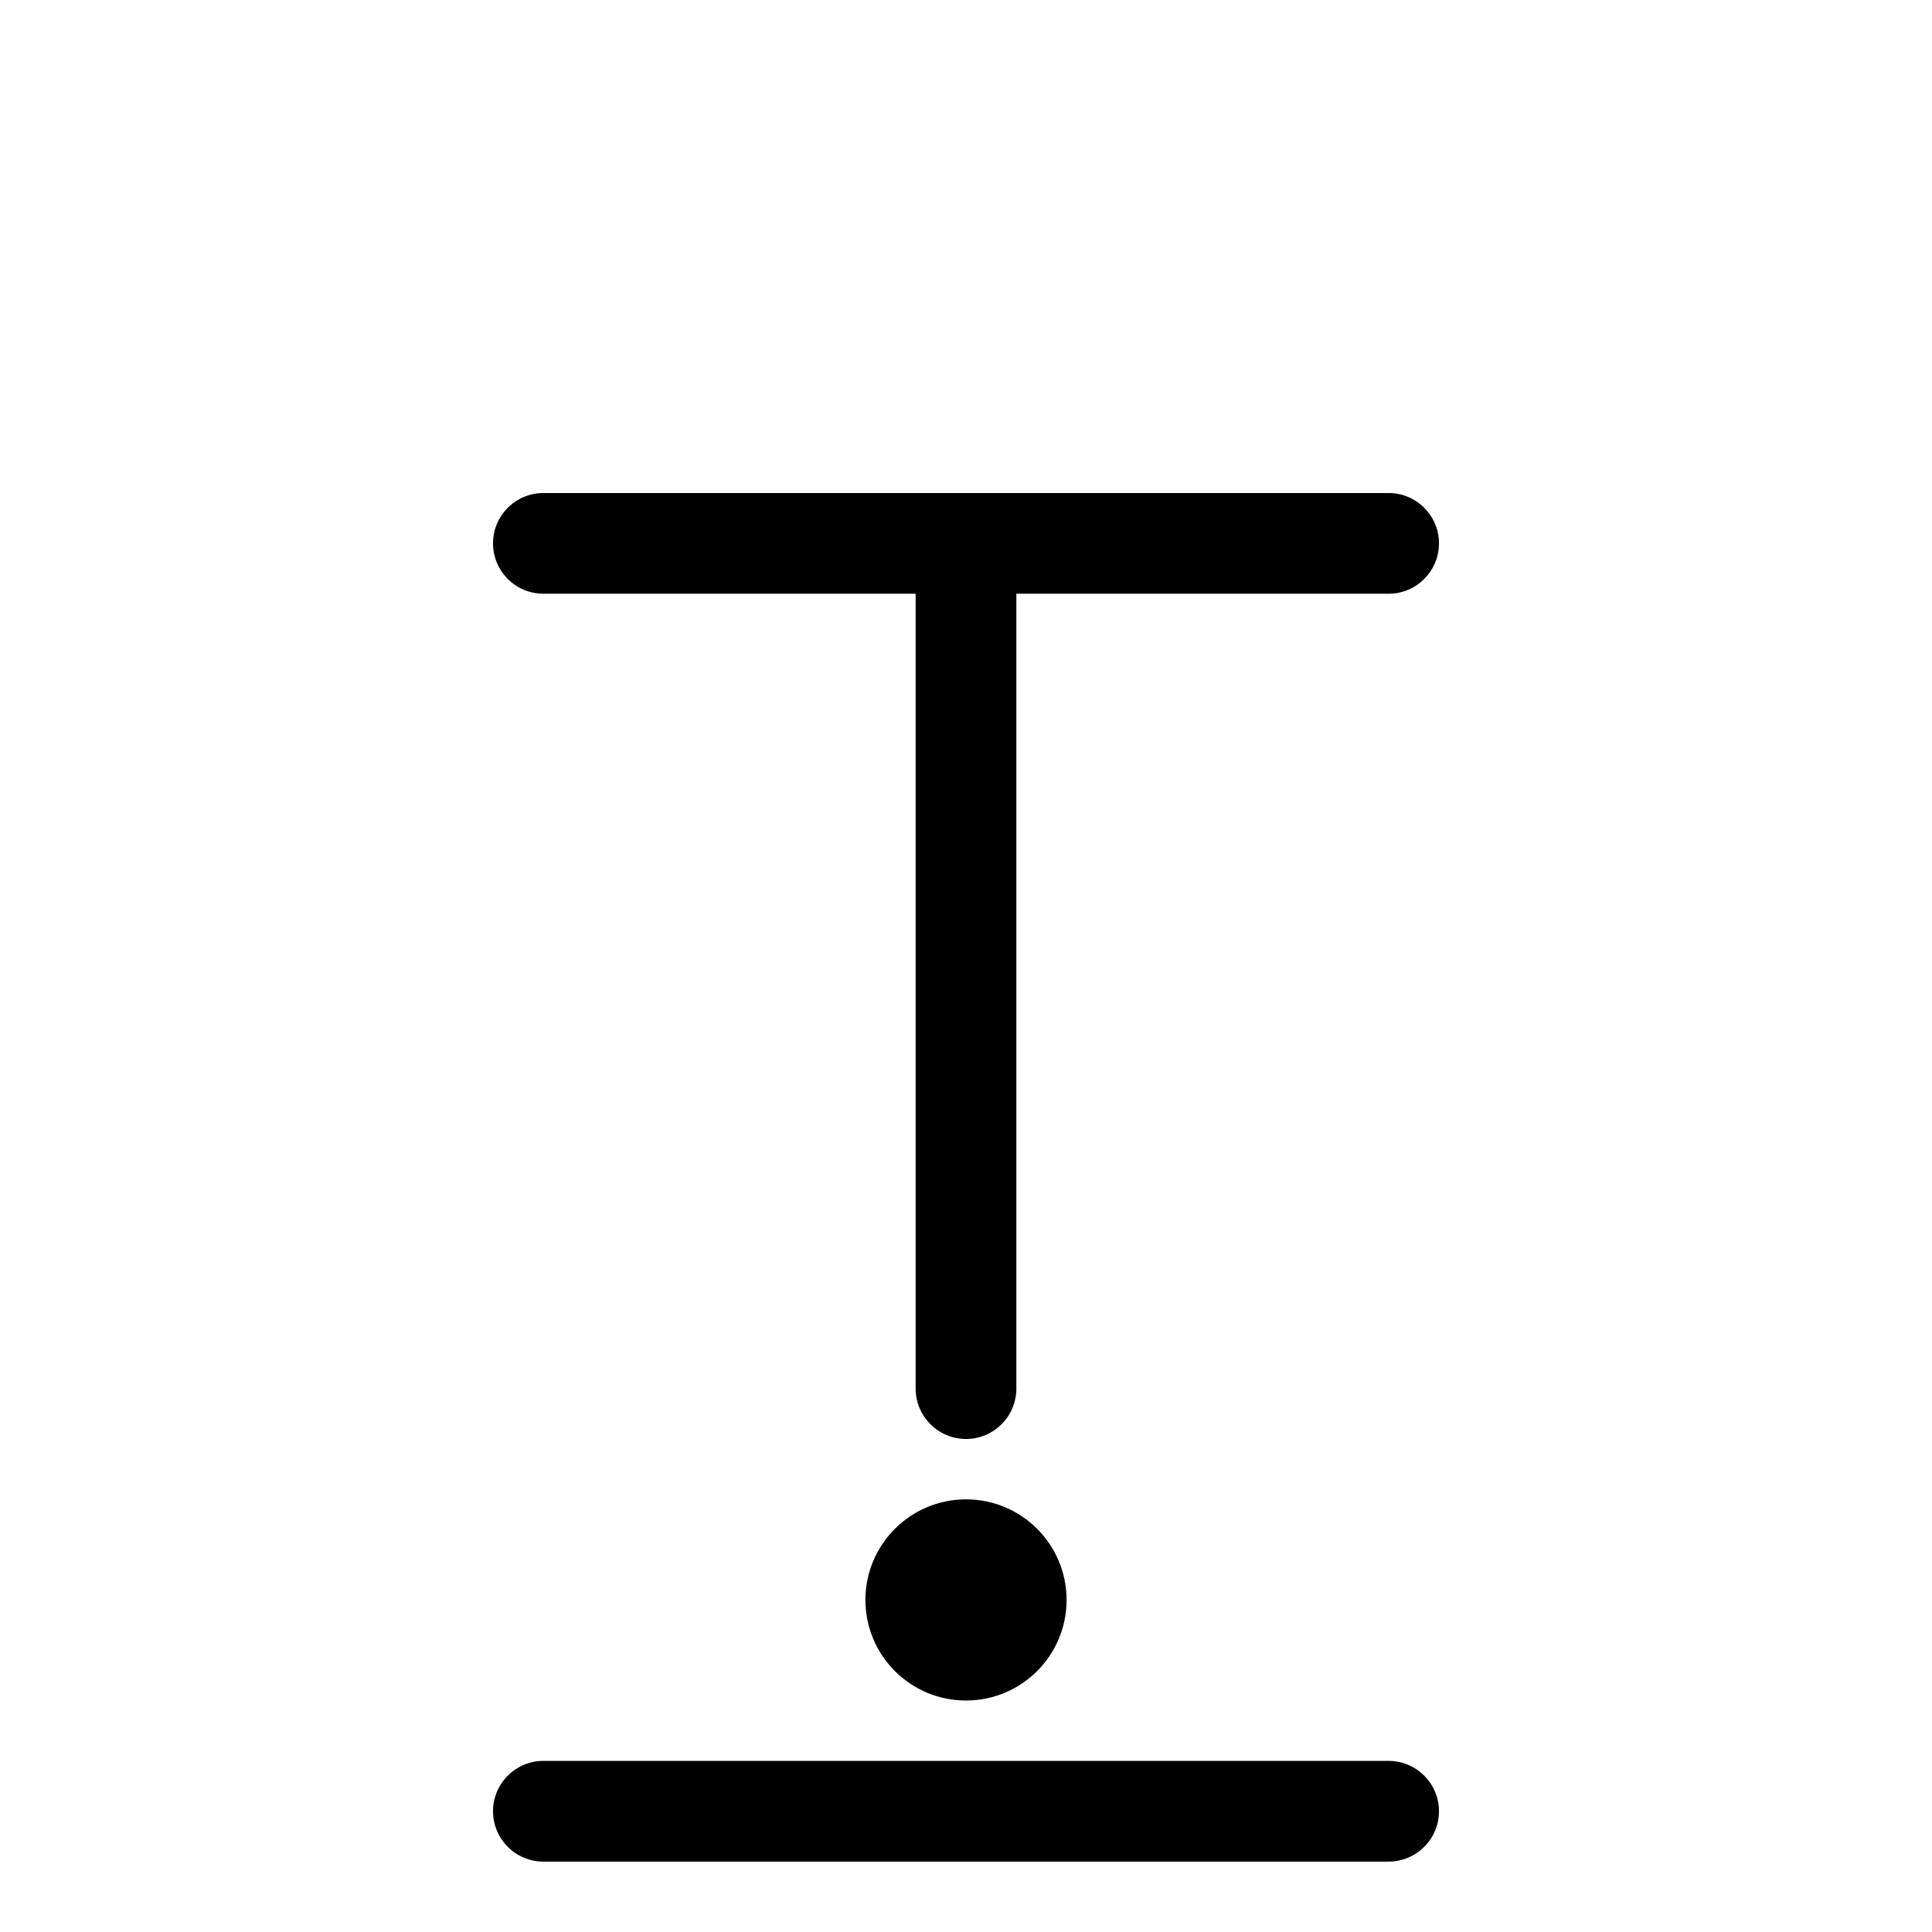 <?xml version="1.0" encoding="UTF-8" standalone="no"?>
<!DOCTYPE svg PUBLIC "-//W3C//DTD SVG 1.1//EN" "http://www.w3.org/Graphics/SVG/1.1/DTD/svg11.dtd">
<svg width="100%" height="100%" viewBox="0 0 16 16" version="1.1" xmlns="http://www.w3.org/2000/svg" xmlns:xlink="http://www.w3.org/1999/xlink" xml:space="preserve" xmlns:serif="http://www.serif.com/" style="fill-rule:evenodd;clip-rule:evenodd;stroke-linejoin:round;stroke-miterlimit:2;">
    <g transform="matrix(1,0,0,1,0,-108)">
        <g id="voiceless-epiglottal" serif:id="voiceless epiglottal" transform="matrix(1,0,0,1,7.10543e-15,108)">
            <rect x="0" y="0" width="16" height="16" style="fill:none;"/>
            <g id="consonant" transform="matrix(1,0,0,1,-7.10543e-15,-108)">
                <path d="M4.5,123.417L11.5,123.417C11.73,123.417 11.917,123.23 11.917,123C11.917,122.77 11.73,122.583 11.5,122.583L4.5,122.583C4.27,122.583 4.083,122.77 4.083,123C4.083,123.23 4.27,123.417 4.5,123.417ZM8,120.417C8.46,120.417 8.833,120.79 8.833,121.25C8.833,121.71 8.46,122.083 8,122.083C7.54,122.083 7.167,121.71 7.167,121.25C7.167,120.79 7.54,120.417 8,120.417ZM7.583,112.917L7.583,119.5C7.583,119.73 7.77,119.917 8,119.917C8.23,119.917 8.417,119.73 8.417,119.5L8.417,112.917L11.5,112.917C11.73,112.917 11.917,112.73 11.917,112.5C11.917,112.27 11.73,112.083 11.5,112.083L4.5,112.083C4.27,112.083 4.083,112.27 4.083,112.5C4.083,112.73 4.27,112.917 4.5,112.917L7.583,112.917Z"/>
            </g>
        </g>
    </g>
</svg>
